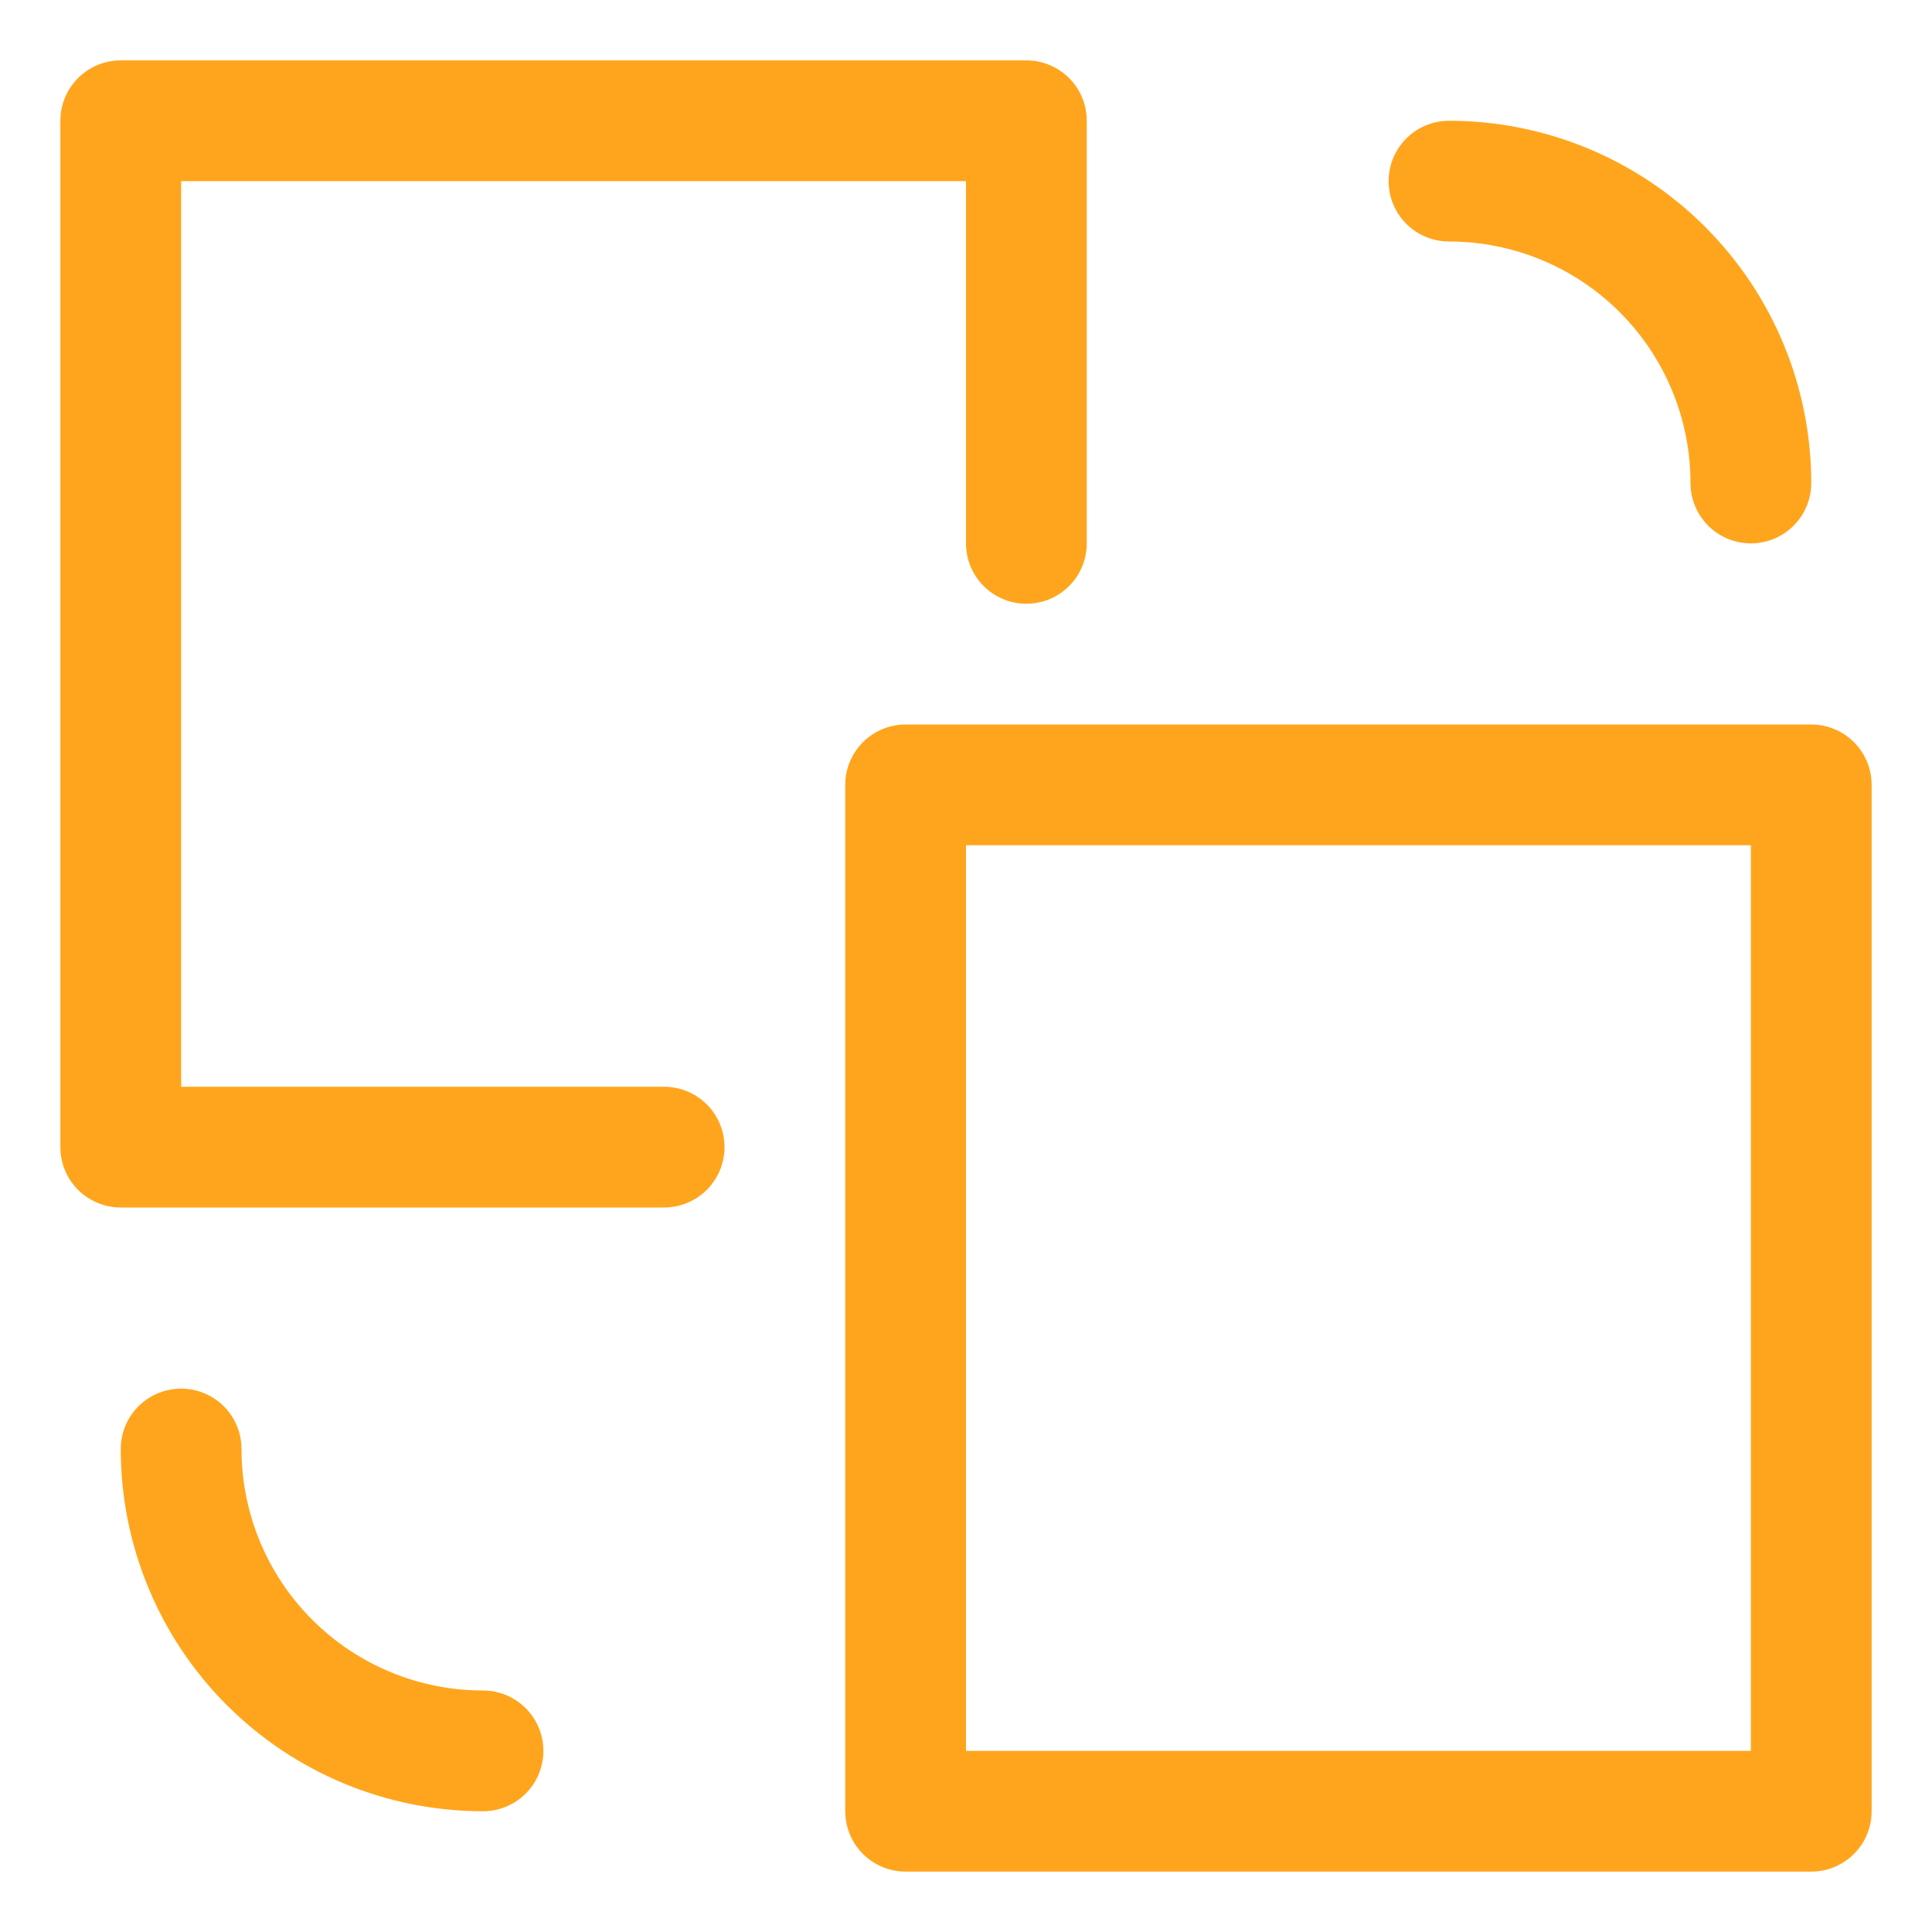 <svg width="32" height="32" viewBox="0 0 32 32" fill="none" xmlns="http://www.w3.org/2000/svg">
<path d="M30 13H15V30H30V13Z" stroke="#FFA51D" stroke-width="2" stroke-miterlimit="10" stroke-linecap="round" stroke-linejoin="round"/>
<path d="M11 19H2V2H17V9" stroke="#FFA51D" stroke-width="2" stroke-miterlimit="10" stroke-linecap="round" stroke-linejoin="round"/>
<path d="M24 3C25.326 3 26.598 3.527 27.535 4.464C28.473 5.402 29 6.674 29 8" stroke="#FFA51D" stroke-width="2" stroke-miterlimit="10" stroke-linecap="round" stroke-linejoin="round"/>
<path d="M8 29C6.674 29 5.402 28.473 4.464 27.535C3.527 26.598 3 25.326 3 24" stroke="#FFA51D" stroke-width="2" stroke-miterlimit="10" stroke-linecap="round" stroke-linejoin="round"/>
</svg>
